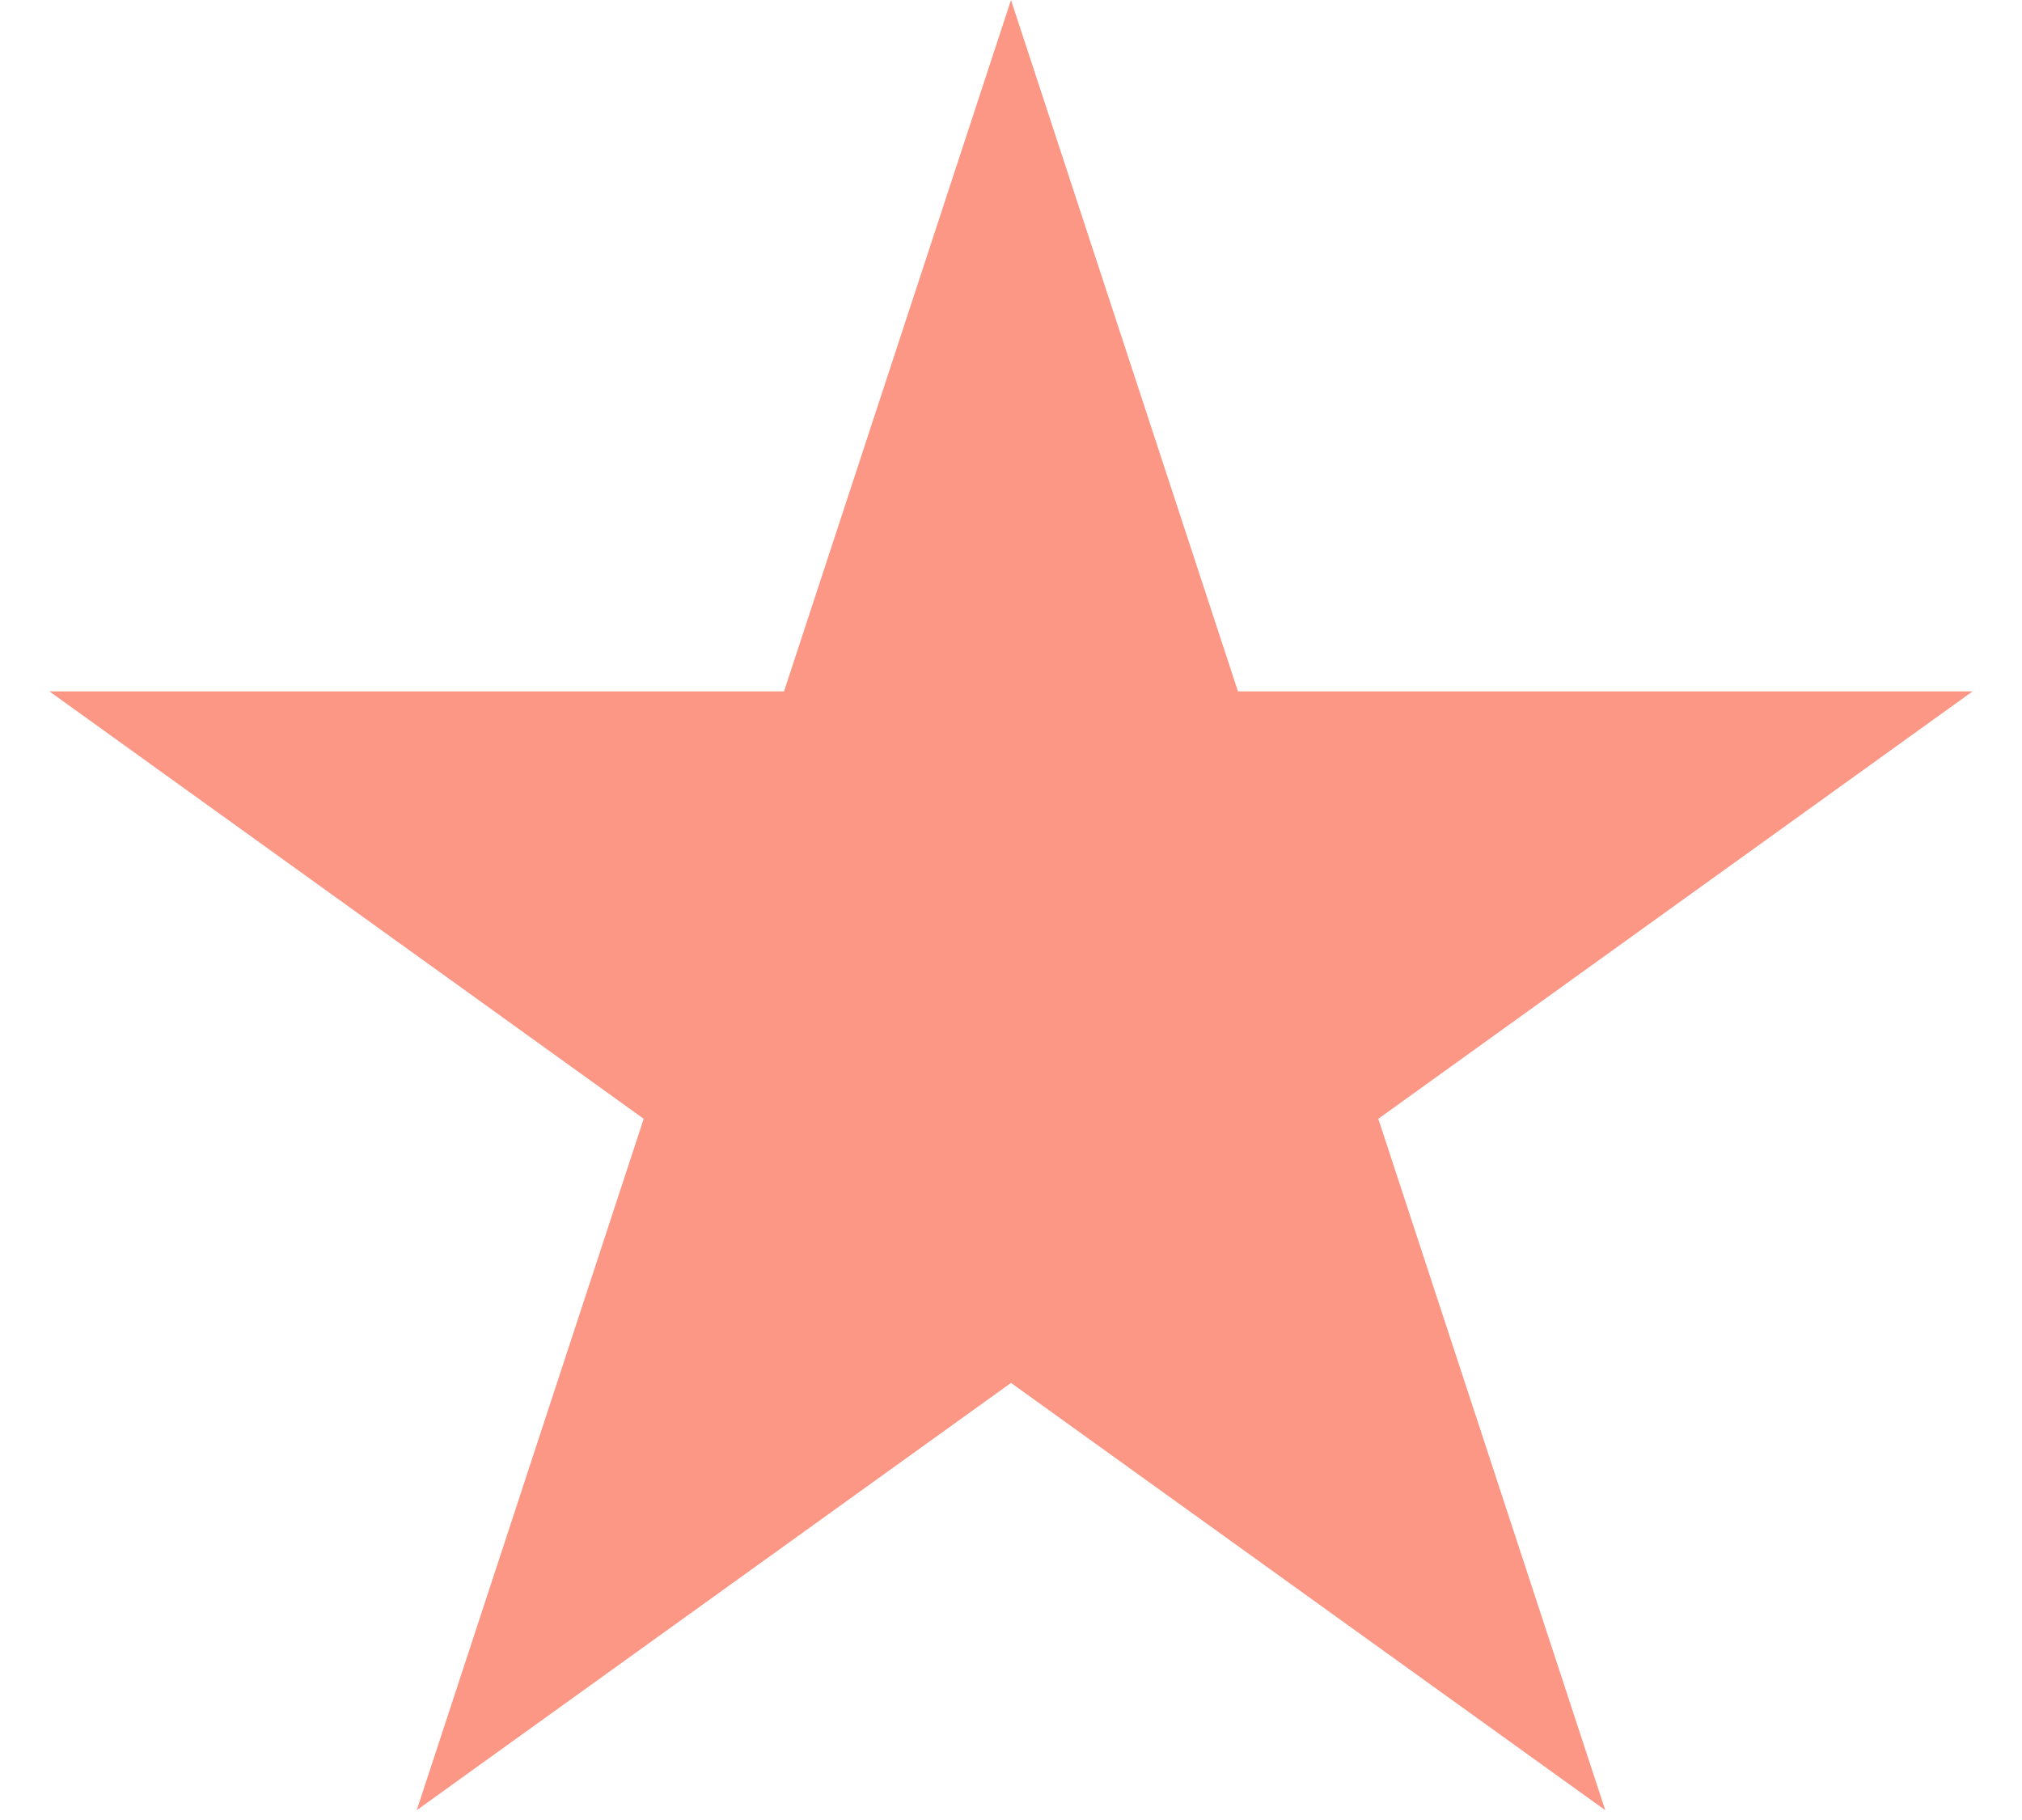 <svg width="20" height="18" viewBox="0 0 20 18" fill="none" xmlns="http://www.w3.org/2000/svg">
<path d="M10 0L12.245 6.838L19.511 6.838L13.633 11.065L15.878 17.903L10 13.677L4.122 17.903L6.367 11.065L0.489 6.838L7.755 6.838L10 0Z" fill="#FC9685"/>
</svg>
